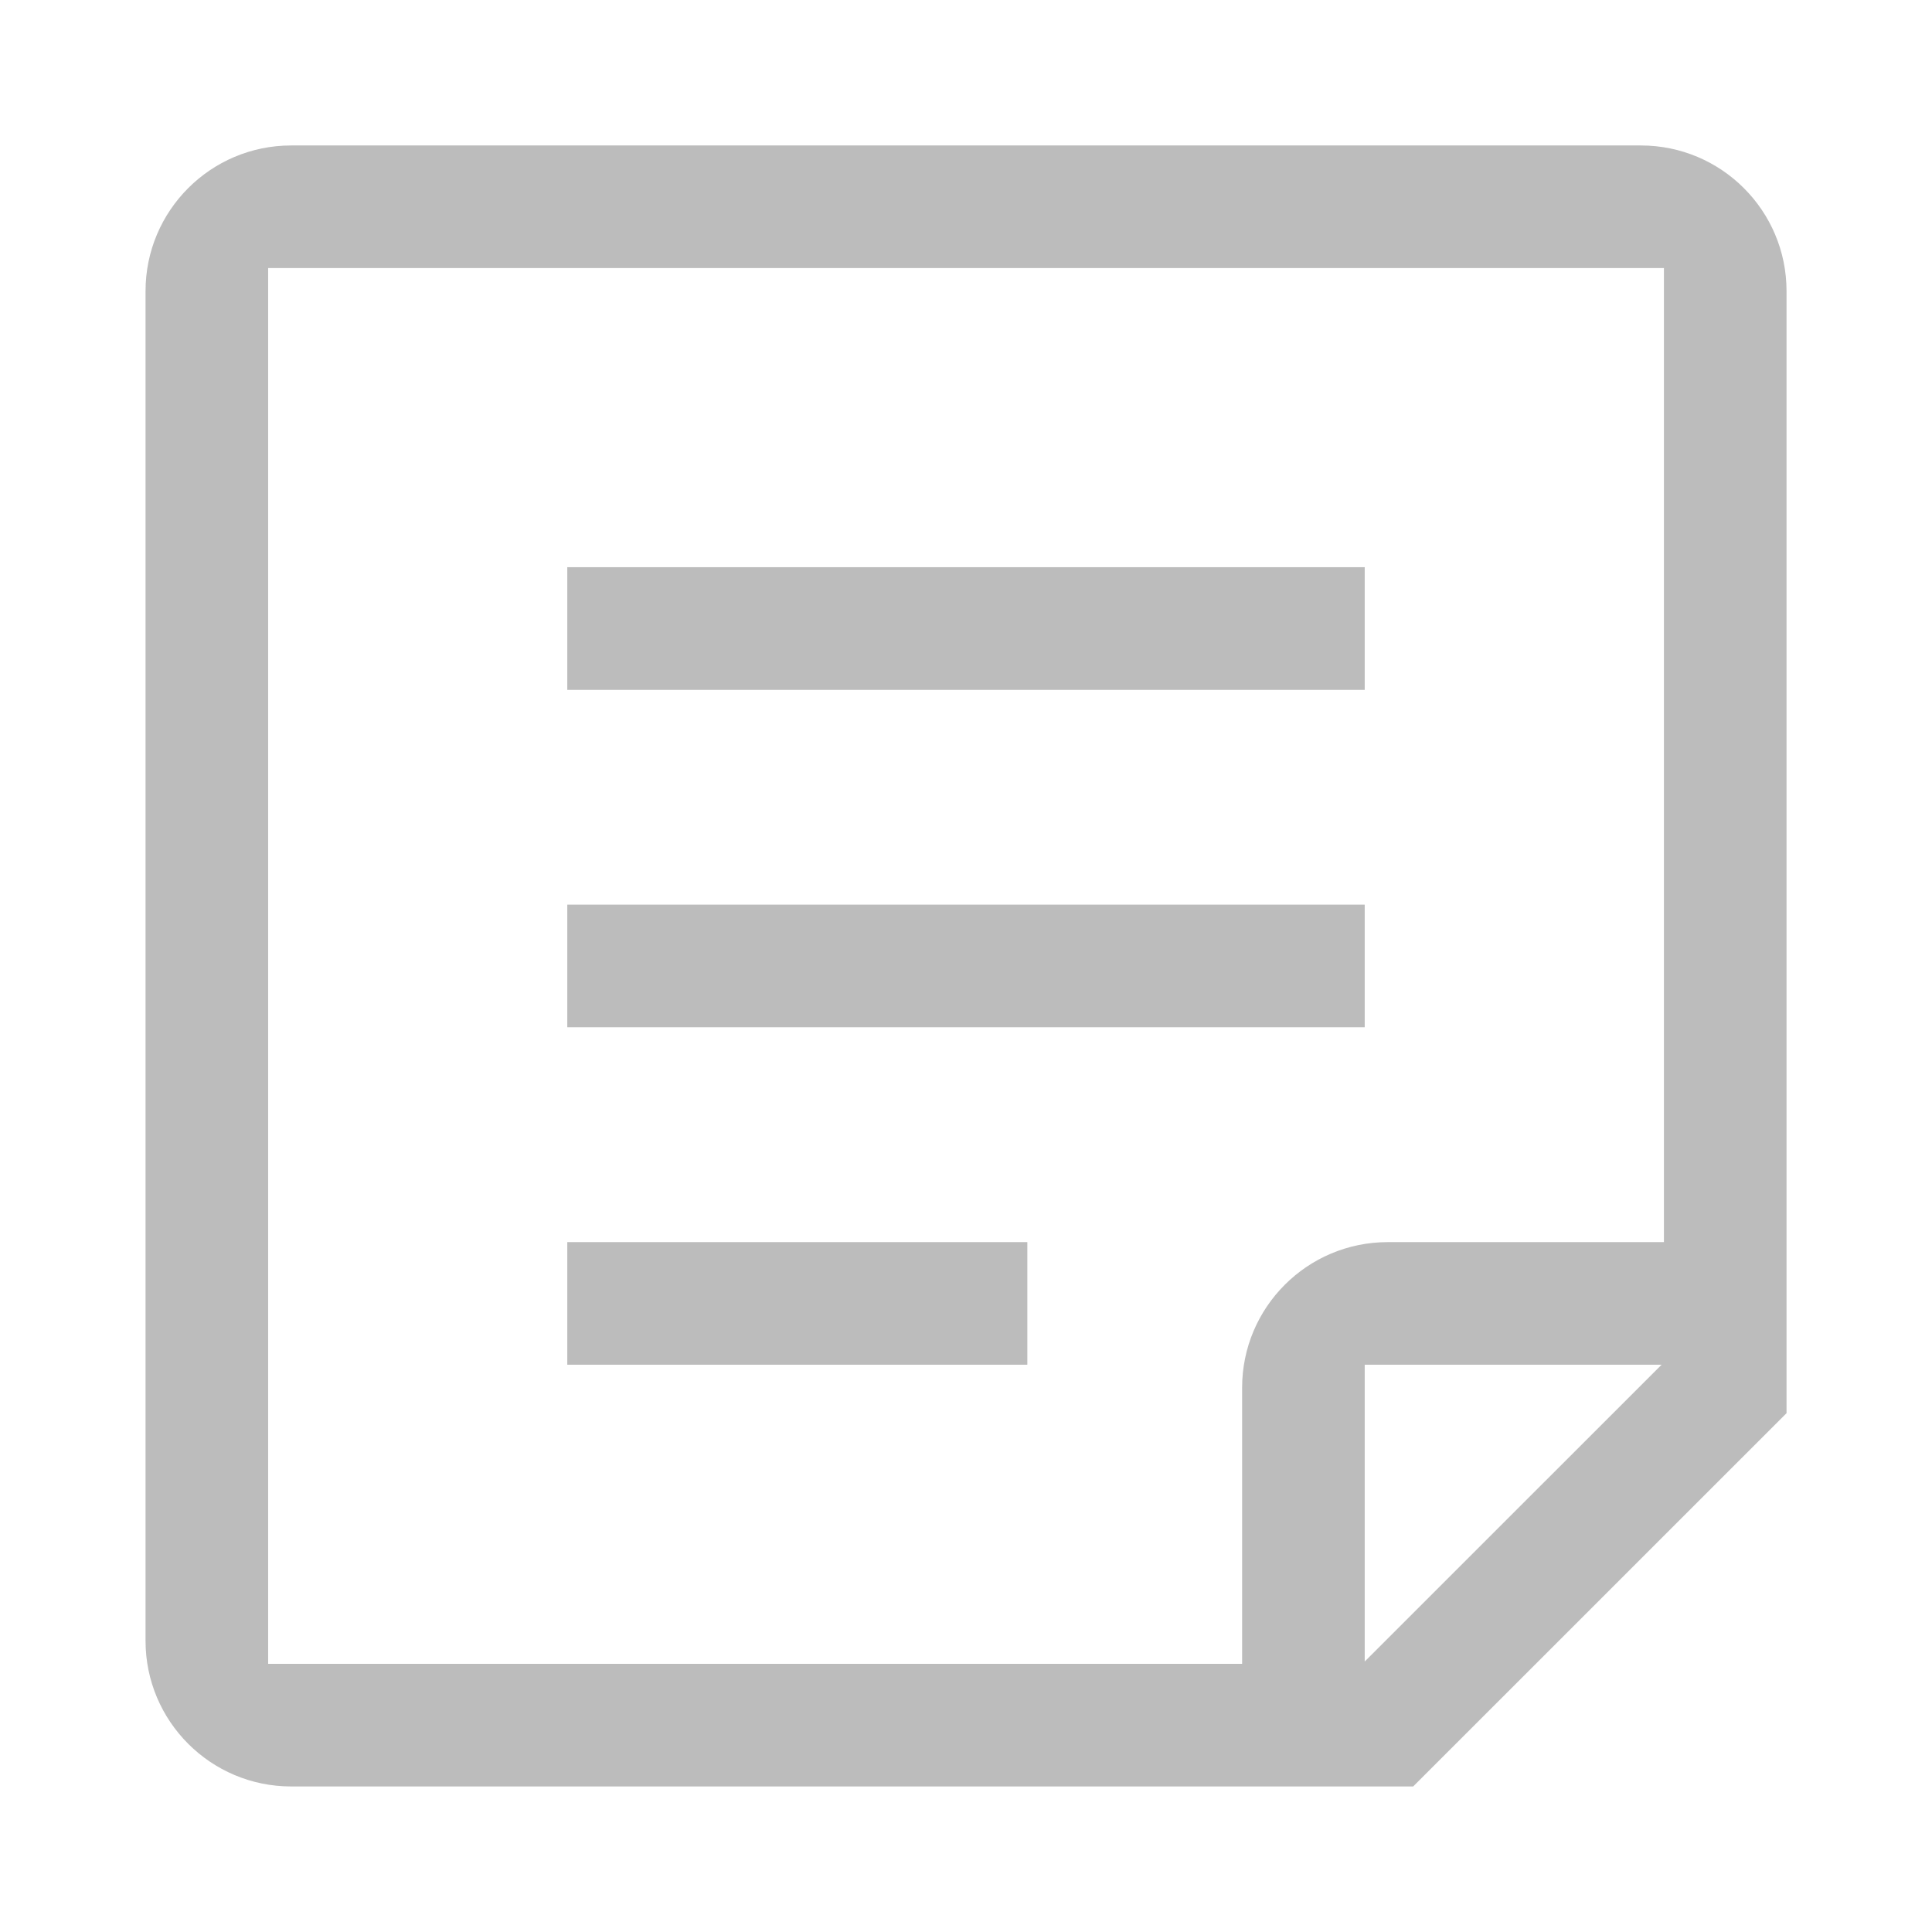 <svg width="24" height="24" viewBox="0 0 24 24" fill="none" xmlns="http://www.w3.org/2000/svg">
<path fill-rule="evenodd" clip-rule="evenodd" d="M1.808 3.616C1.808 2.617 2.618 1.807 3.617 1.807H20.383C21.383 1.807 22.193 2.617 22.193 3.616V17.555L17.555 22.192H3.617C2.618 22.192 1.808 21.382 1.808 20.383V3.616ZM3.331 3.33V20.669H15.43V17.239C15.43 16.24 16.24 15.43 17.24 15.43H20.67V3.33H3.331ZM7.047 8.57V7.046H16.953V8.57H7.047ZM7.047 12.761V11.238H16.953V12.761H7.047ZM7.047 16.953V15.43H12.762V16.953H7.047ZM16.953 16.953V20.64L20.641 16.953H16.953Z" fill="#BCBCBC"/>
</svg>
